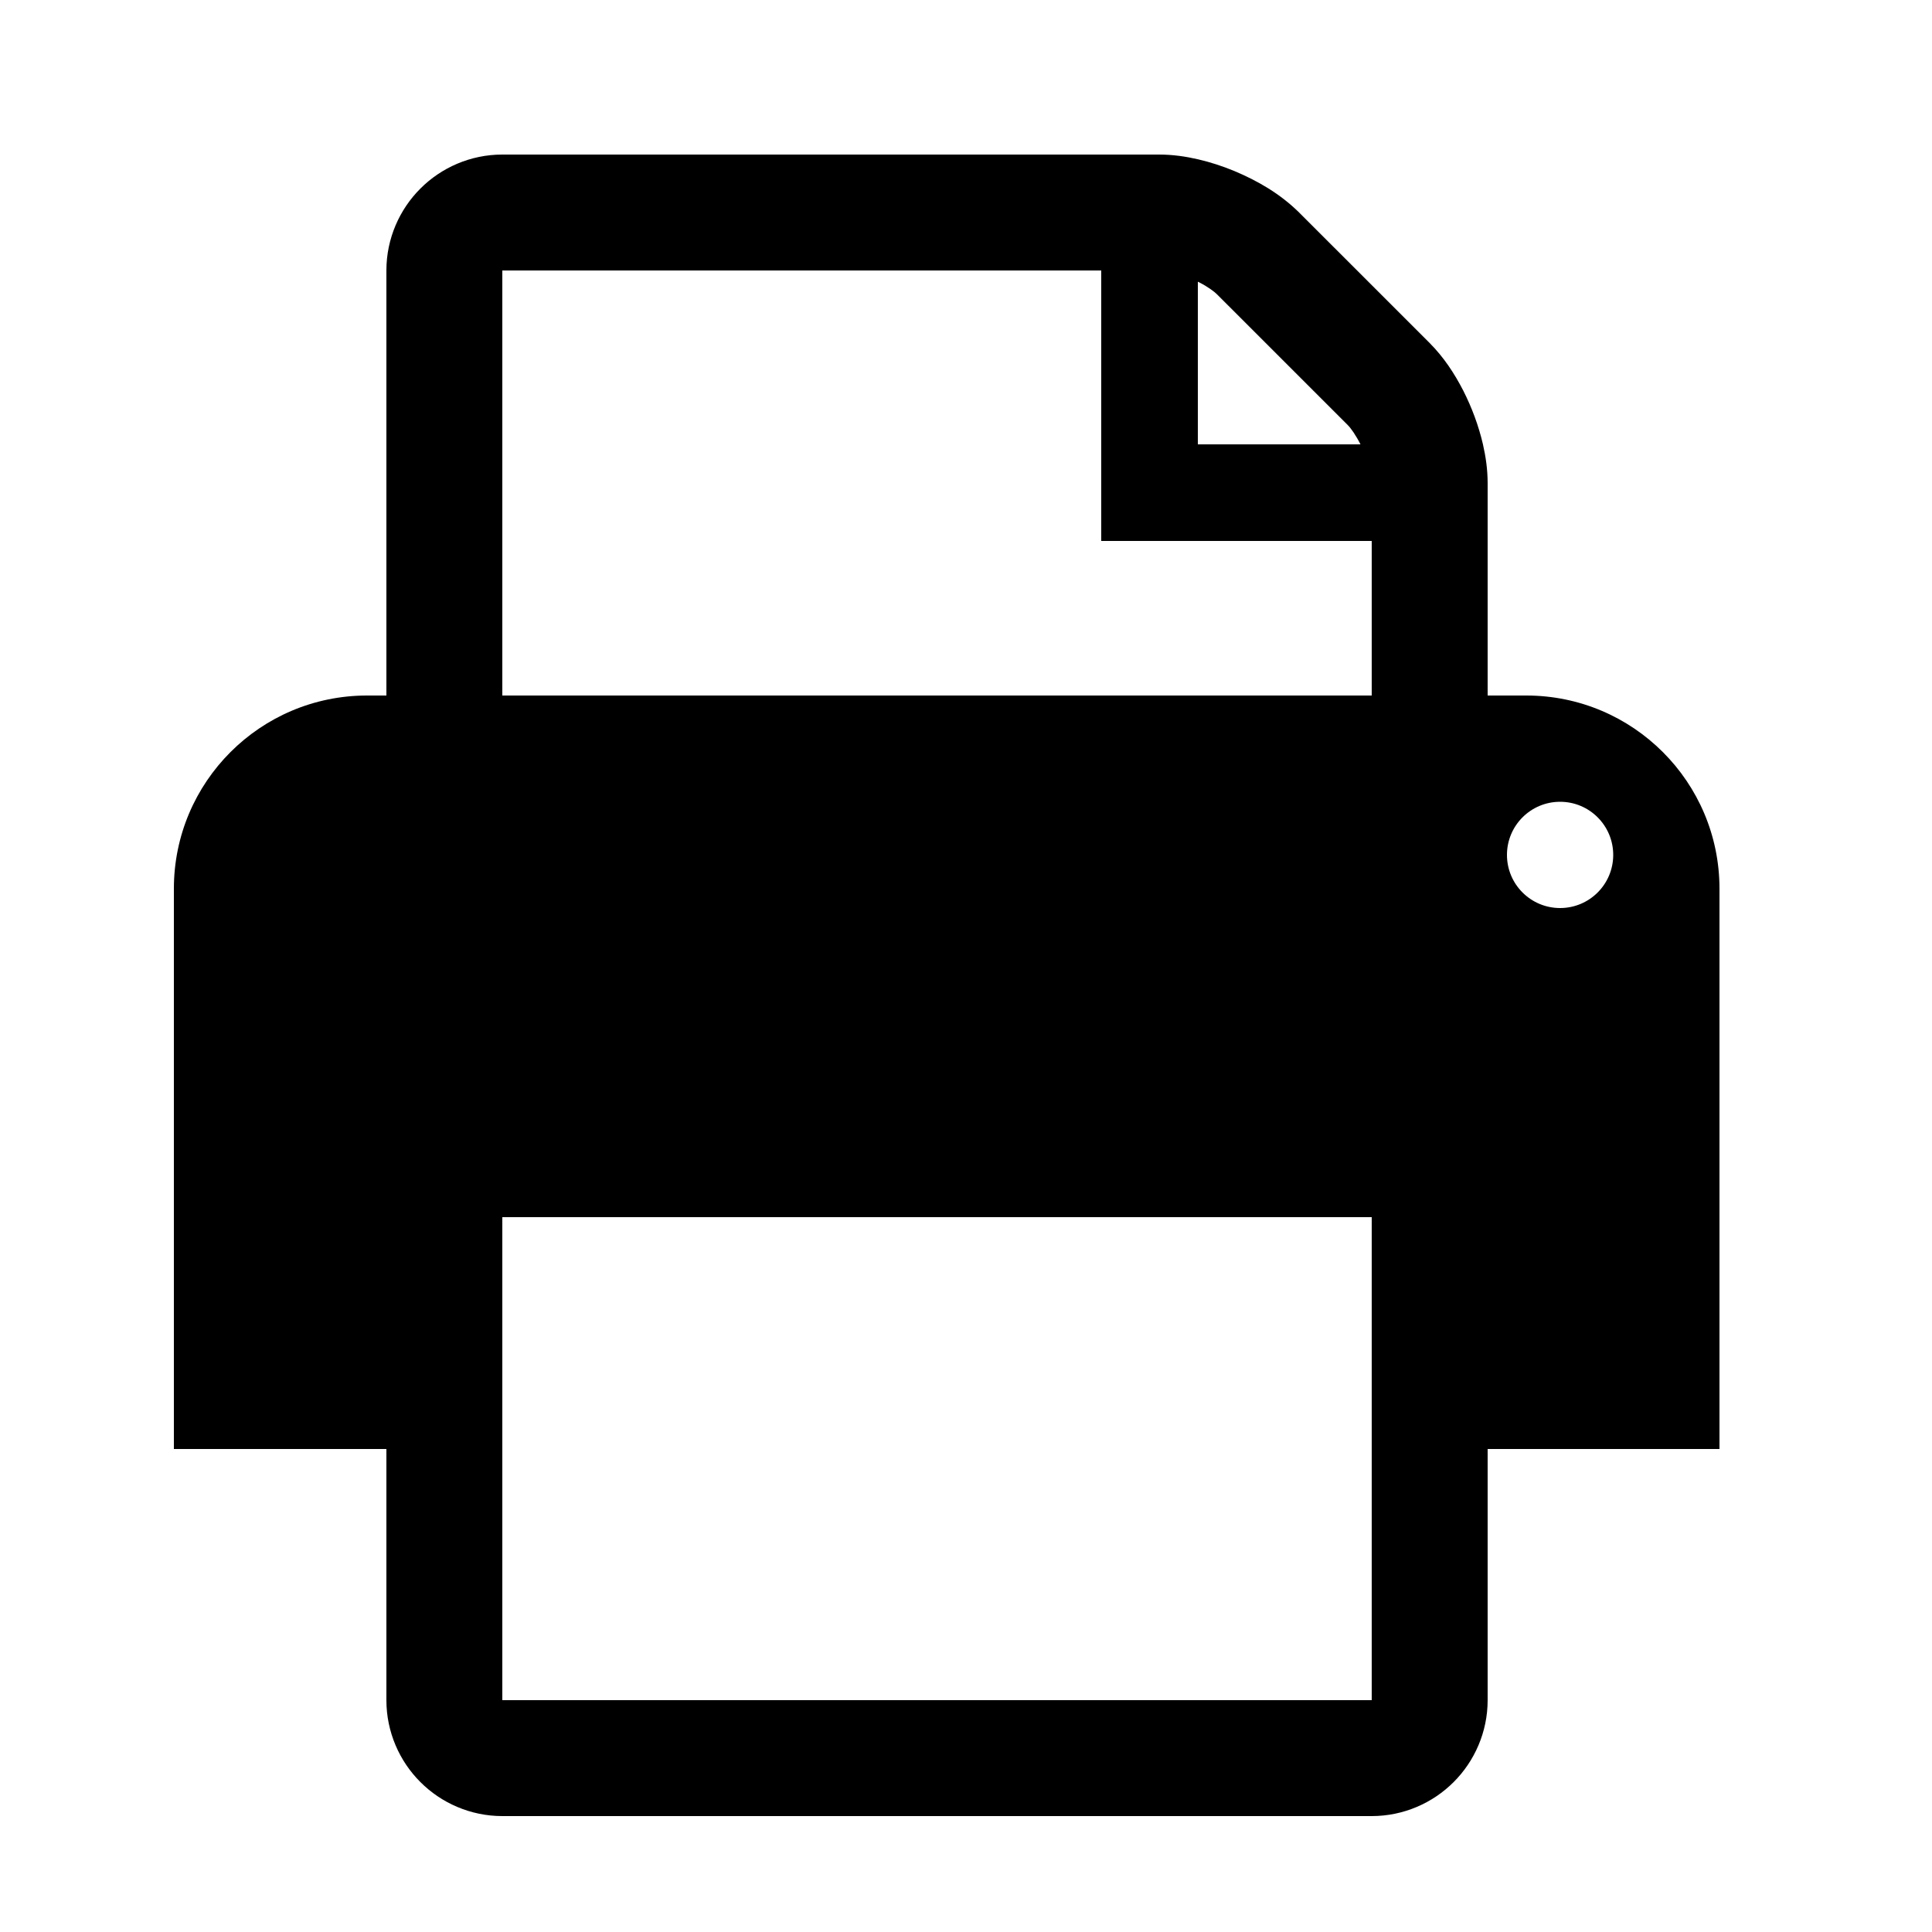<svg xmlns="http://www.w3.org/2000/svg" xmlns:xlink="http://www.w3.org/1999/xlink" version="1.1" x="0px" y="0px" width="100px" height="100px" viewBox="0 0 100 100" enable-background="new 0 0 100 100" xml:space="preserve">
<g id="Captions">
</g>
<g id="Your_Icon">
	<path d="M79,36h-2V25c-0.001-0.701-0.097-1.362-0.244-2.008c-0.226-0.966-0.573-1.898-1.021-2.78   c-0.455-0.881-0.995-1.709-1.733-2.454L67.242,11h0.001c-0.994-0.979-2.135-1.634-3.353-2.148c-0.61-0.252-1.238-0.458-1.883-0.607   C61.361,8.096,60.701,8.001,60,8H26c-1.652-0.001-3.166,0.682-4.24,1.76C20.682,10.834,19.999,12.348,20,14v22h-1   c-5.523,0-10,4.477-10,10v9v20h11v13c-0.001,1.652,0.682,3.167,1.76,4.24c1.074,1.078,2.588,1.761,4.24,1.76h45   c1.652,0.001,3.166-0.682,4.24-1.76c1.078-1.074,1.761-2.588,1.76-4.24V75h12V55v-9C89,40.477,84.522,36,79,36z M62,14.583   c0.019,0.01,0.04,0.017,0.059,0.026c0.445,0.223,0.812,0.497,0.94,0.633L69.758,22h-0.001c0.147,0.135,0.425,0.53,0.662,1H62   V14.583z M26,14h31v9v4v1h14v8H26V14z M71,88H26V75V63h45v12V88z M80.75,47C79.231,47,78,45.769,78,44.25s1.231-2.75,2.75-2.75   s2.75,1.231,2.75,2.75S82.269,47,80.75,47z"/>
</g>
</svg>